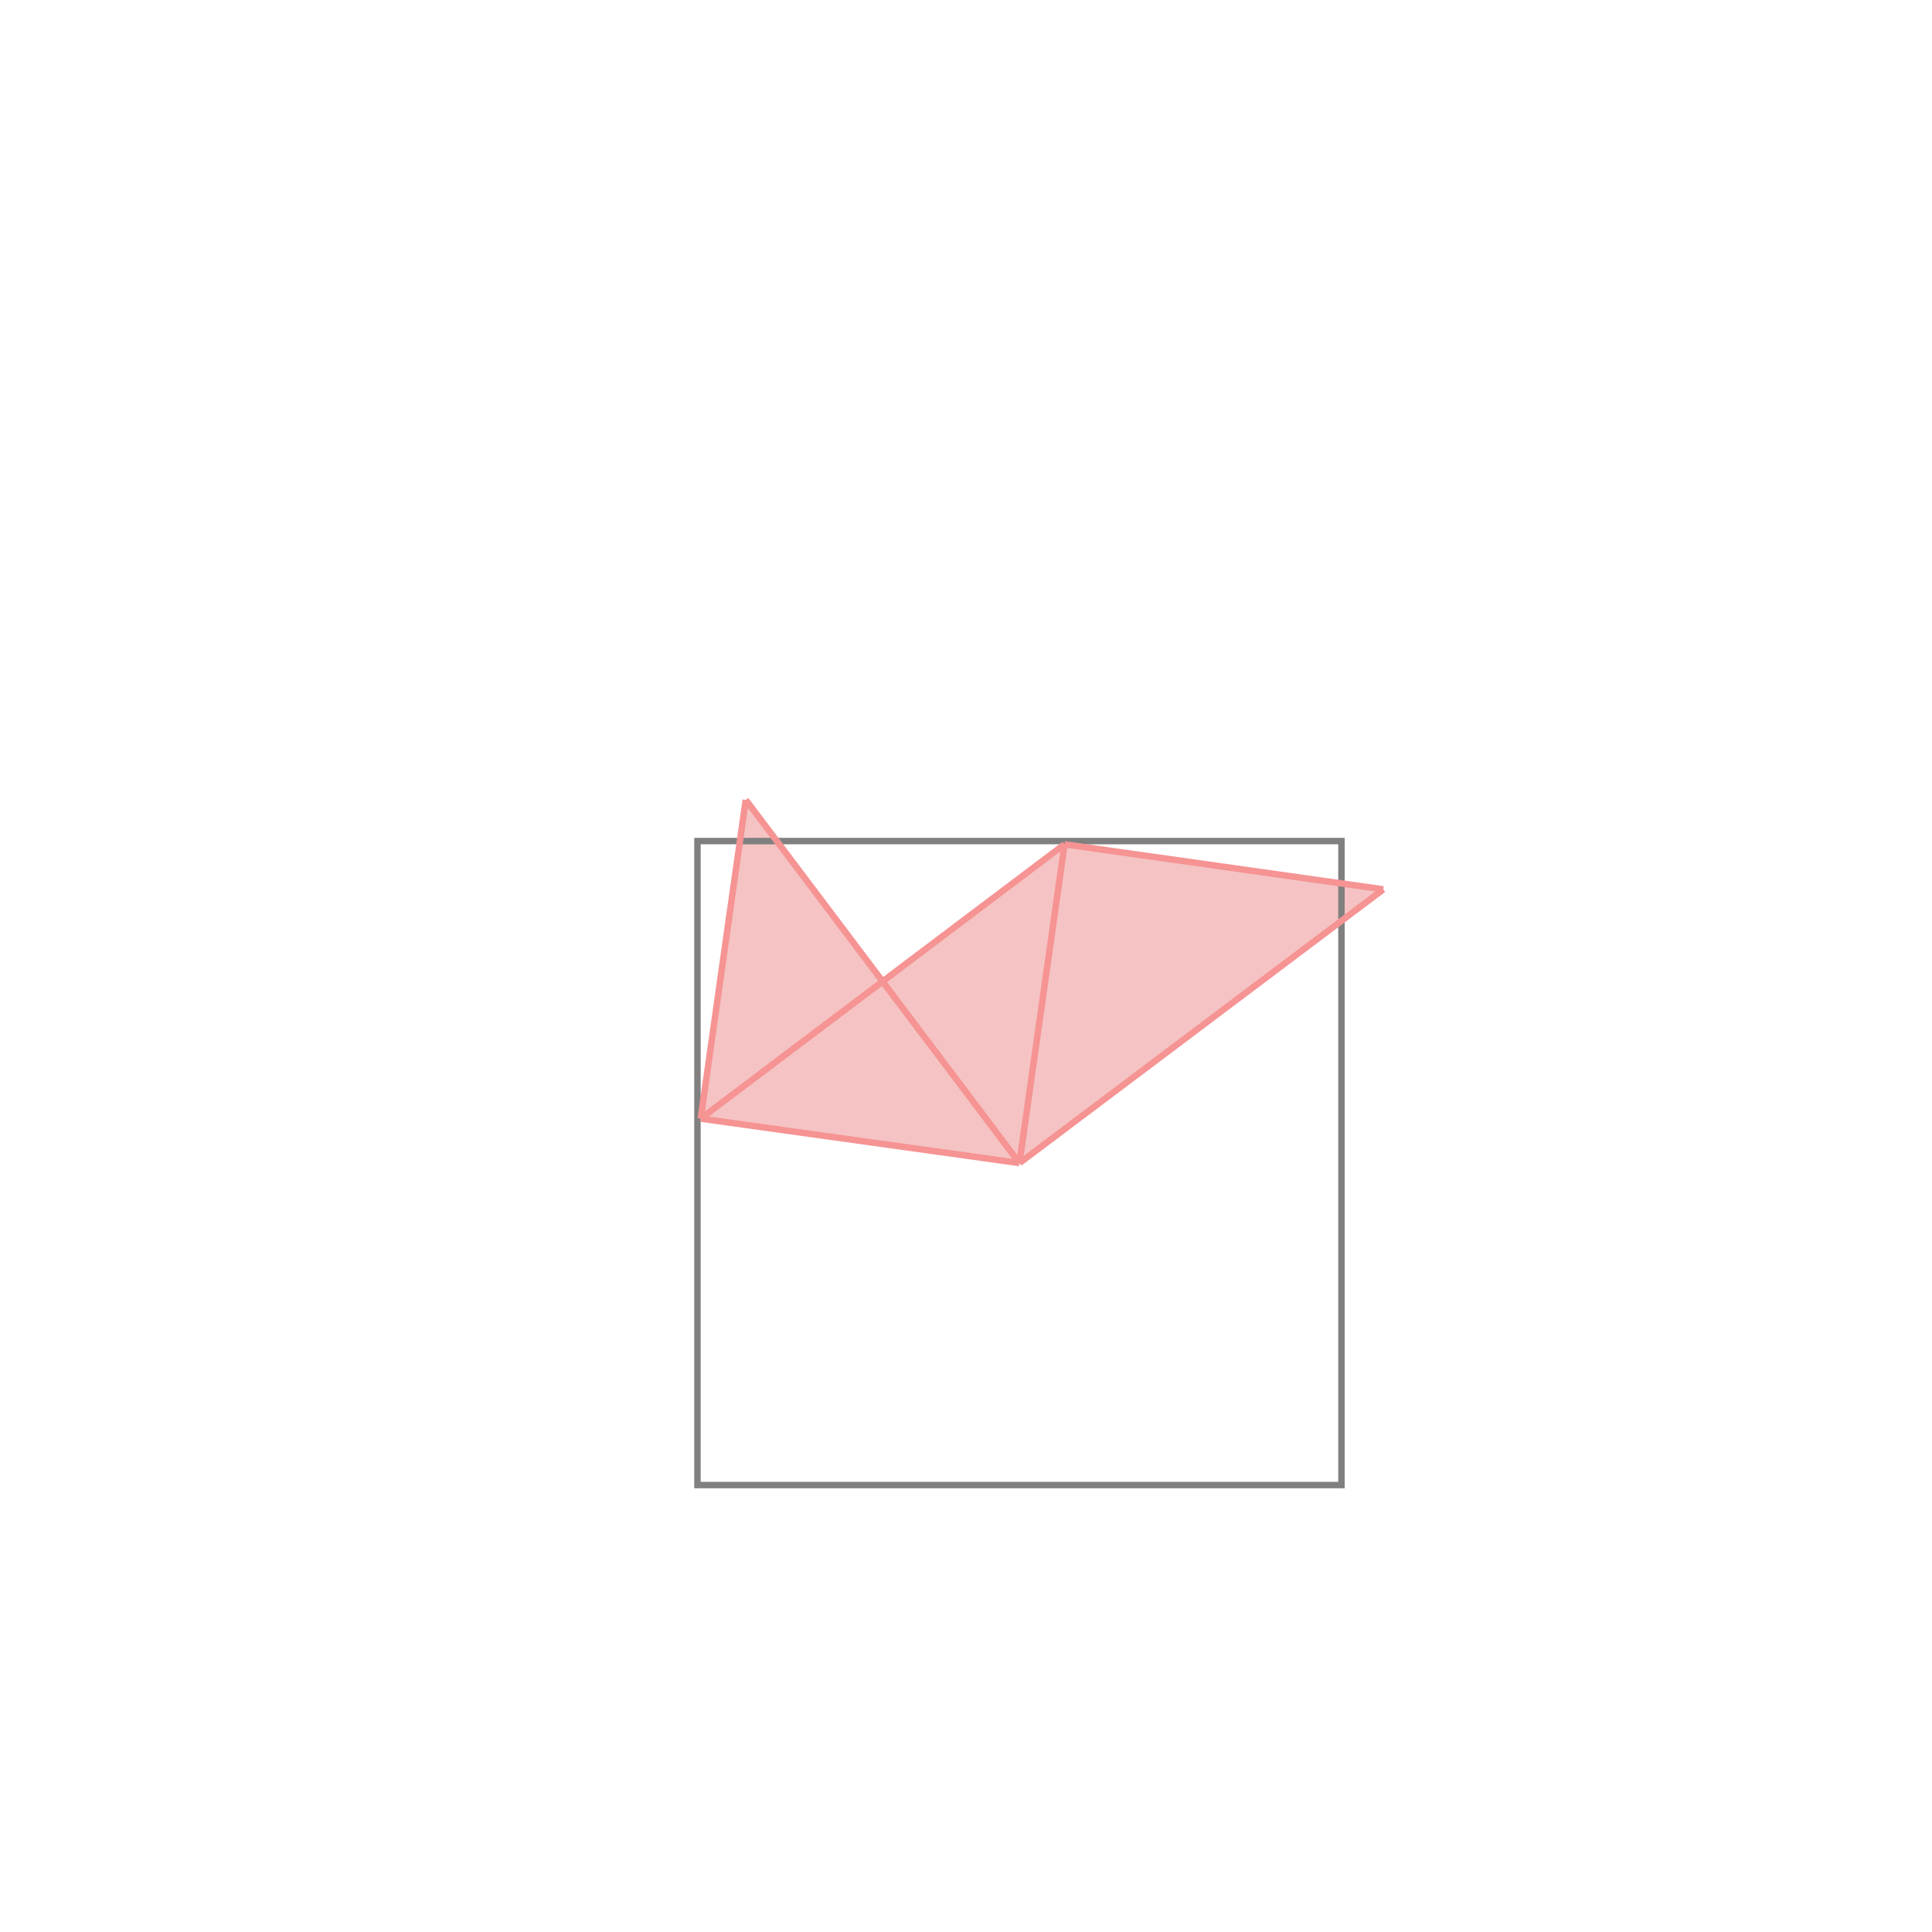 <svg xmlns="http://www.w3.org/2000/svg" viewBox="-1.5 -1.5 3 3">
<g transform="scale(1, -1)">
<path d="M0.083 -0.306 L0.648 0.119 L0.153 0.189 L-0.13 -0.024 L-0.342 0.258 L-0.412 -0.237 z " fill="rgb(245,195,195)" />
<path d="M-0.417 -0.806 L0.583 -0.806 L0.583 0.194 L-0.417 0.194  z" fill="none" stroke="rgb(128,128,128)" stroke-width="0.01" />
<line x1="0.083" y1="-0.306" x2="0.153" y2="0.189" style="stroke:rgb(246,147,147);stroke-width:0.01" />
<line x1="-0.412" y1="-0.237" x2="-0.342" y2="0.258" style="stroke:rgb(246,147,147);stroke-width:0.01" />
<line x1="0.083" y1="-0.306" x2="0.648" y2="0.119" style="stroke:rgb(246,147,147);stroke-width:0.01" />
<line x1="-0.412" y1="-0.237" x2="0.153" y2="0.189" style="stroke:rgb(246,147,147);stroke-width:0.01" />
<line x1="0.083" y1="-0.306" x2="-0.342" y2="0.258" style="stroke:rgb(246,147,147);stroke-width:0.01" />
<line x1="0.083" y1="-0.306" x2="-0.412" y2="-0.237" style="stroke:rgb(246,147,147);stroke-width:0.01" />
<line x1="0.648" y1="0.119" x2="0.153" y2="0.189" style="stroke:rgb(246,147,147);stroke-width:0.01" />
</g>
</svg>
